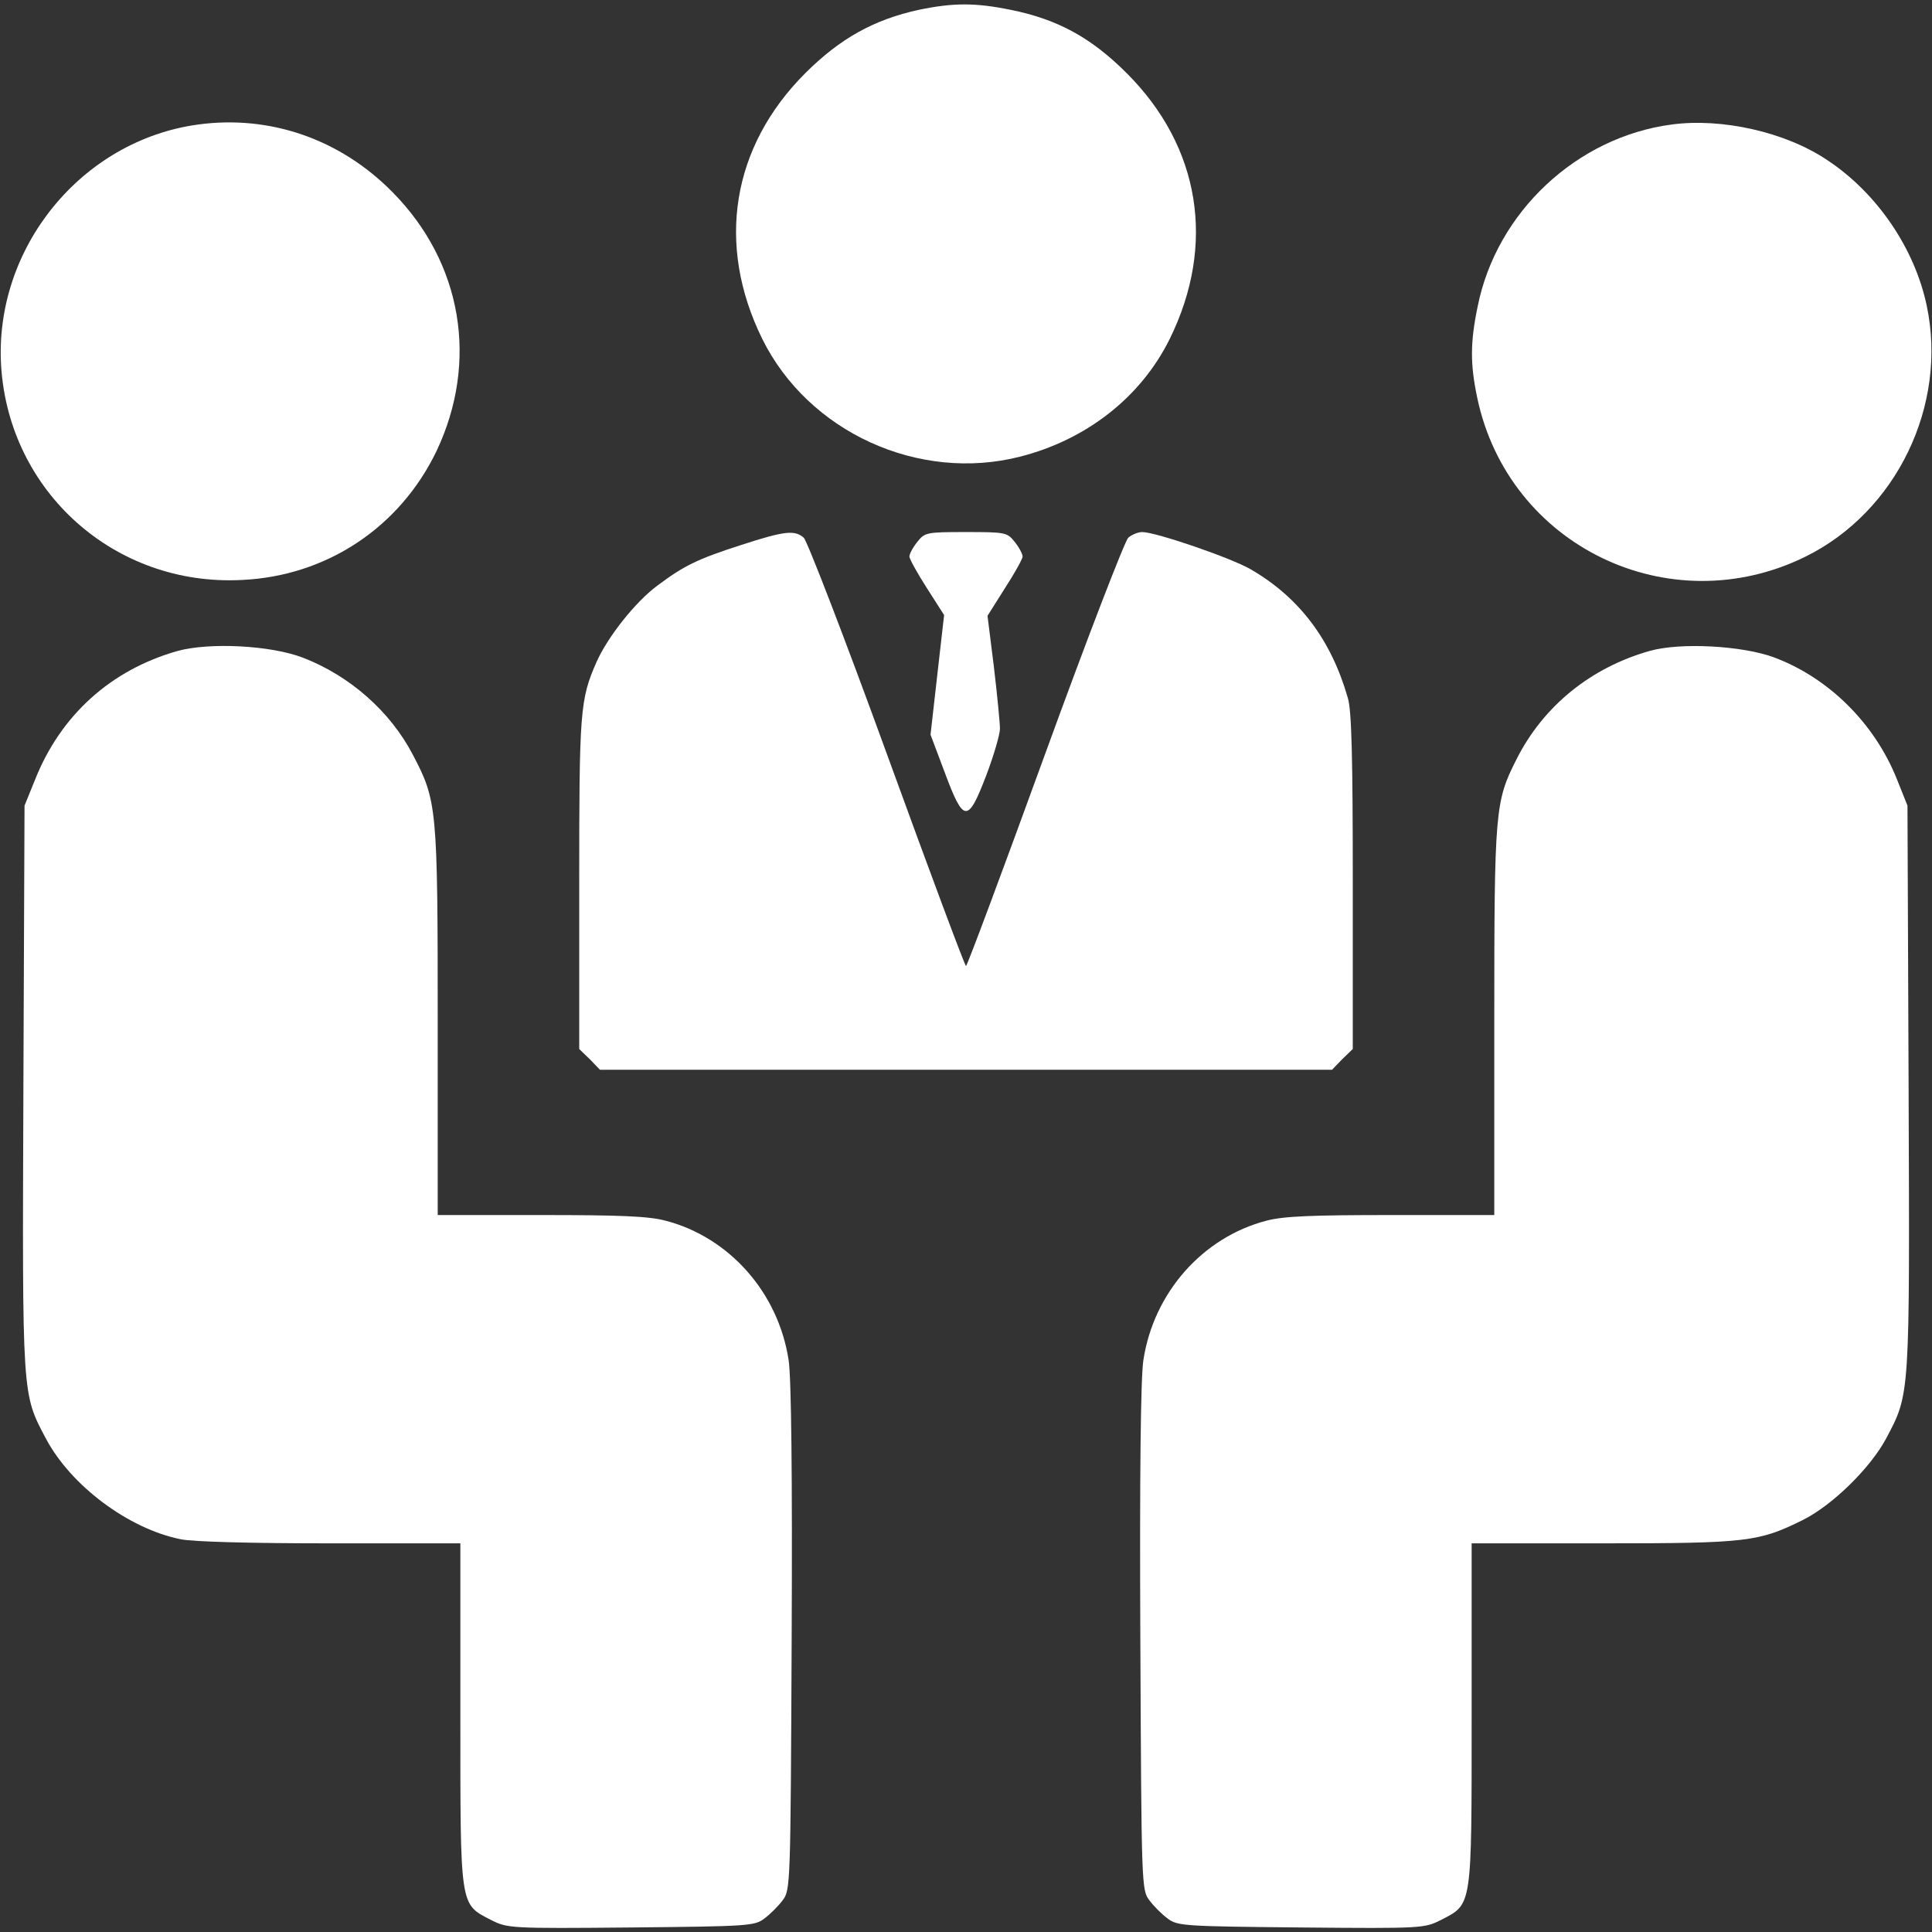 <svg version="1.0" xmlns="http://www.w3.org/2000/svg"
 class="size-5" viewBox="0 0 512 512"
 preserveAspectRatio="xMidYMid meet">

<rect x="0" y="0" width="512" height="512" fill="#333333" stroke="none"/>

<g transform="translate(0,512) scale(0.1,-0.1)"
fill="white" stroke="none">
<path d="M2435 5094 c-119 -26 -209 -76 -301 -168 -195 -195 -237 -454 -114
-704 122 -247 415 -381 684 -312 176 45 320 158 396 312 123 250 81 509 -114
704 -94 94 -183 143 -308 168 -93 19 -151 19 -243 0z"/>
<path d="M525 4790 c-309 -42 -541 -327 -522 -640 21 -333 301 -584 637 -567
226 10 420 140 517 342 112 237 68 499 -117 686 -138 140 -324 205 -515 179z"/>
<path d="M4430 4790 c-251 -33 -464 -232 -514 -482 -20 -96 -20 -153 -1 -243
83 -392 509 -598 870 -420 241 119 377 401 321 665 -32 152 -132 299 -264 386
-110 74 -279 112 -412 94z"/>
<path d="M1965 3676 c-118 -38 -152 -55 -223 -108 -58 -43 -131 -135 -161
-202 -44 -100 -46 -130 -46 -588 l0 -438 28 -27 27 -28 970 0 970 0 27 28 28
27 0 443 c0 329 -3 454 -13 487 -44 154 -128 266 -257 341 -51 30 -252 99
-288 99 -11 0 -28 -7 -37 -15 -9 -8 -109 -267 -221 -575 -112 -308 -206 -560
-209 -560 -3 0 -97 252 -209 560 -112 308 -212 567 -221 575 -24 21 -51 18
-165 -19z"/>
<path d="M2431 3684 c-12 -15 -21 -32 -21 -39 0 -6 21 -44 46 -83 l46 -72 -18
-158 -18 -159 38 -101 c50 -134 61 -134 110 -6 20 53 36 108 36 123 0 14 -7
87 -16 163 l-17 136 46 73 c26 40 47 78 47 84 0 7 -9 24 -21 39 -20 25 -24 26
-129 26 -105 0 -109 -1 -129 -26z"/>
<path d="M471 3395 c-177 -50 -310 -170 -378 -341 l-28 -69 -3 -747 c-3 -826
-4 -810 60 -931 66 -124 218 -238 356 -266 32 -7 188 -11 397 -11 l345 0 0
-453 c0 -515 -2 -502 81 -545 44 -22 48 -23 371 -20 312 3 328 4 354 24 15 11
37 33 48 48 21 27 21 39 24 694 2 436 -1 691 -8 737 -27 179 -157 326 -326
370 -45 12 -120 15 -331 15 l-273 0 0 513 c0 569 -2 585 -66 707 -60 115 -167
209 -291 257 -86 33 -247 41 -332 18z"/>
<path d="M4372 3395 c-156 -44 -282 -146 -353 -287 -57 -112 -59 -135 -59
-695 l0 -513 -273 0 c-211 0 -286 -3 -331 -15 -169 -44 -299 -191 -326 -370
-7 -46 -10 -301 -8 -737 3 -655 3 -667 24 -694 11 -15 33 -37 48 -48 26 -20
42 -21 354 -24 323 -3 327 -2 371 20 83 43 81 30 81 545 l0 453 348 0 c383 0
413 4 530 62 78 39 178 137 220 215 64 121 63 105 60 931 l-3 747 -28 70 c-59
148 -181 269 -326 323 -84 31 -248 40 -329 17z"/>
</g>
</svg>
